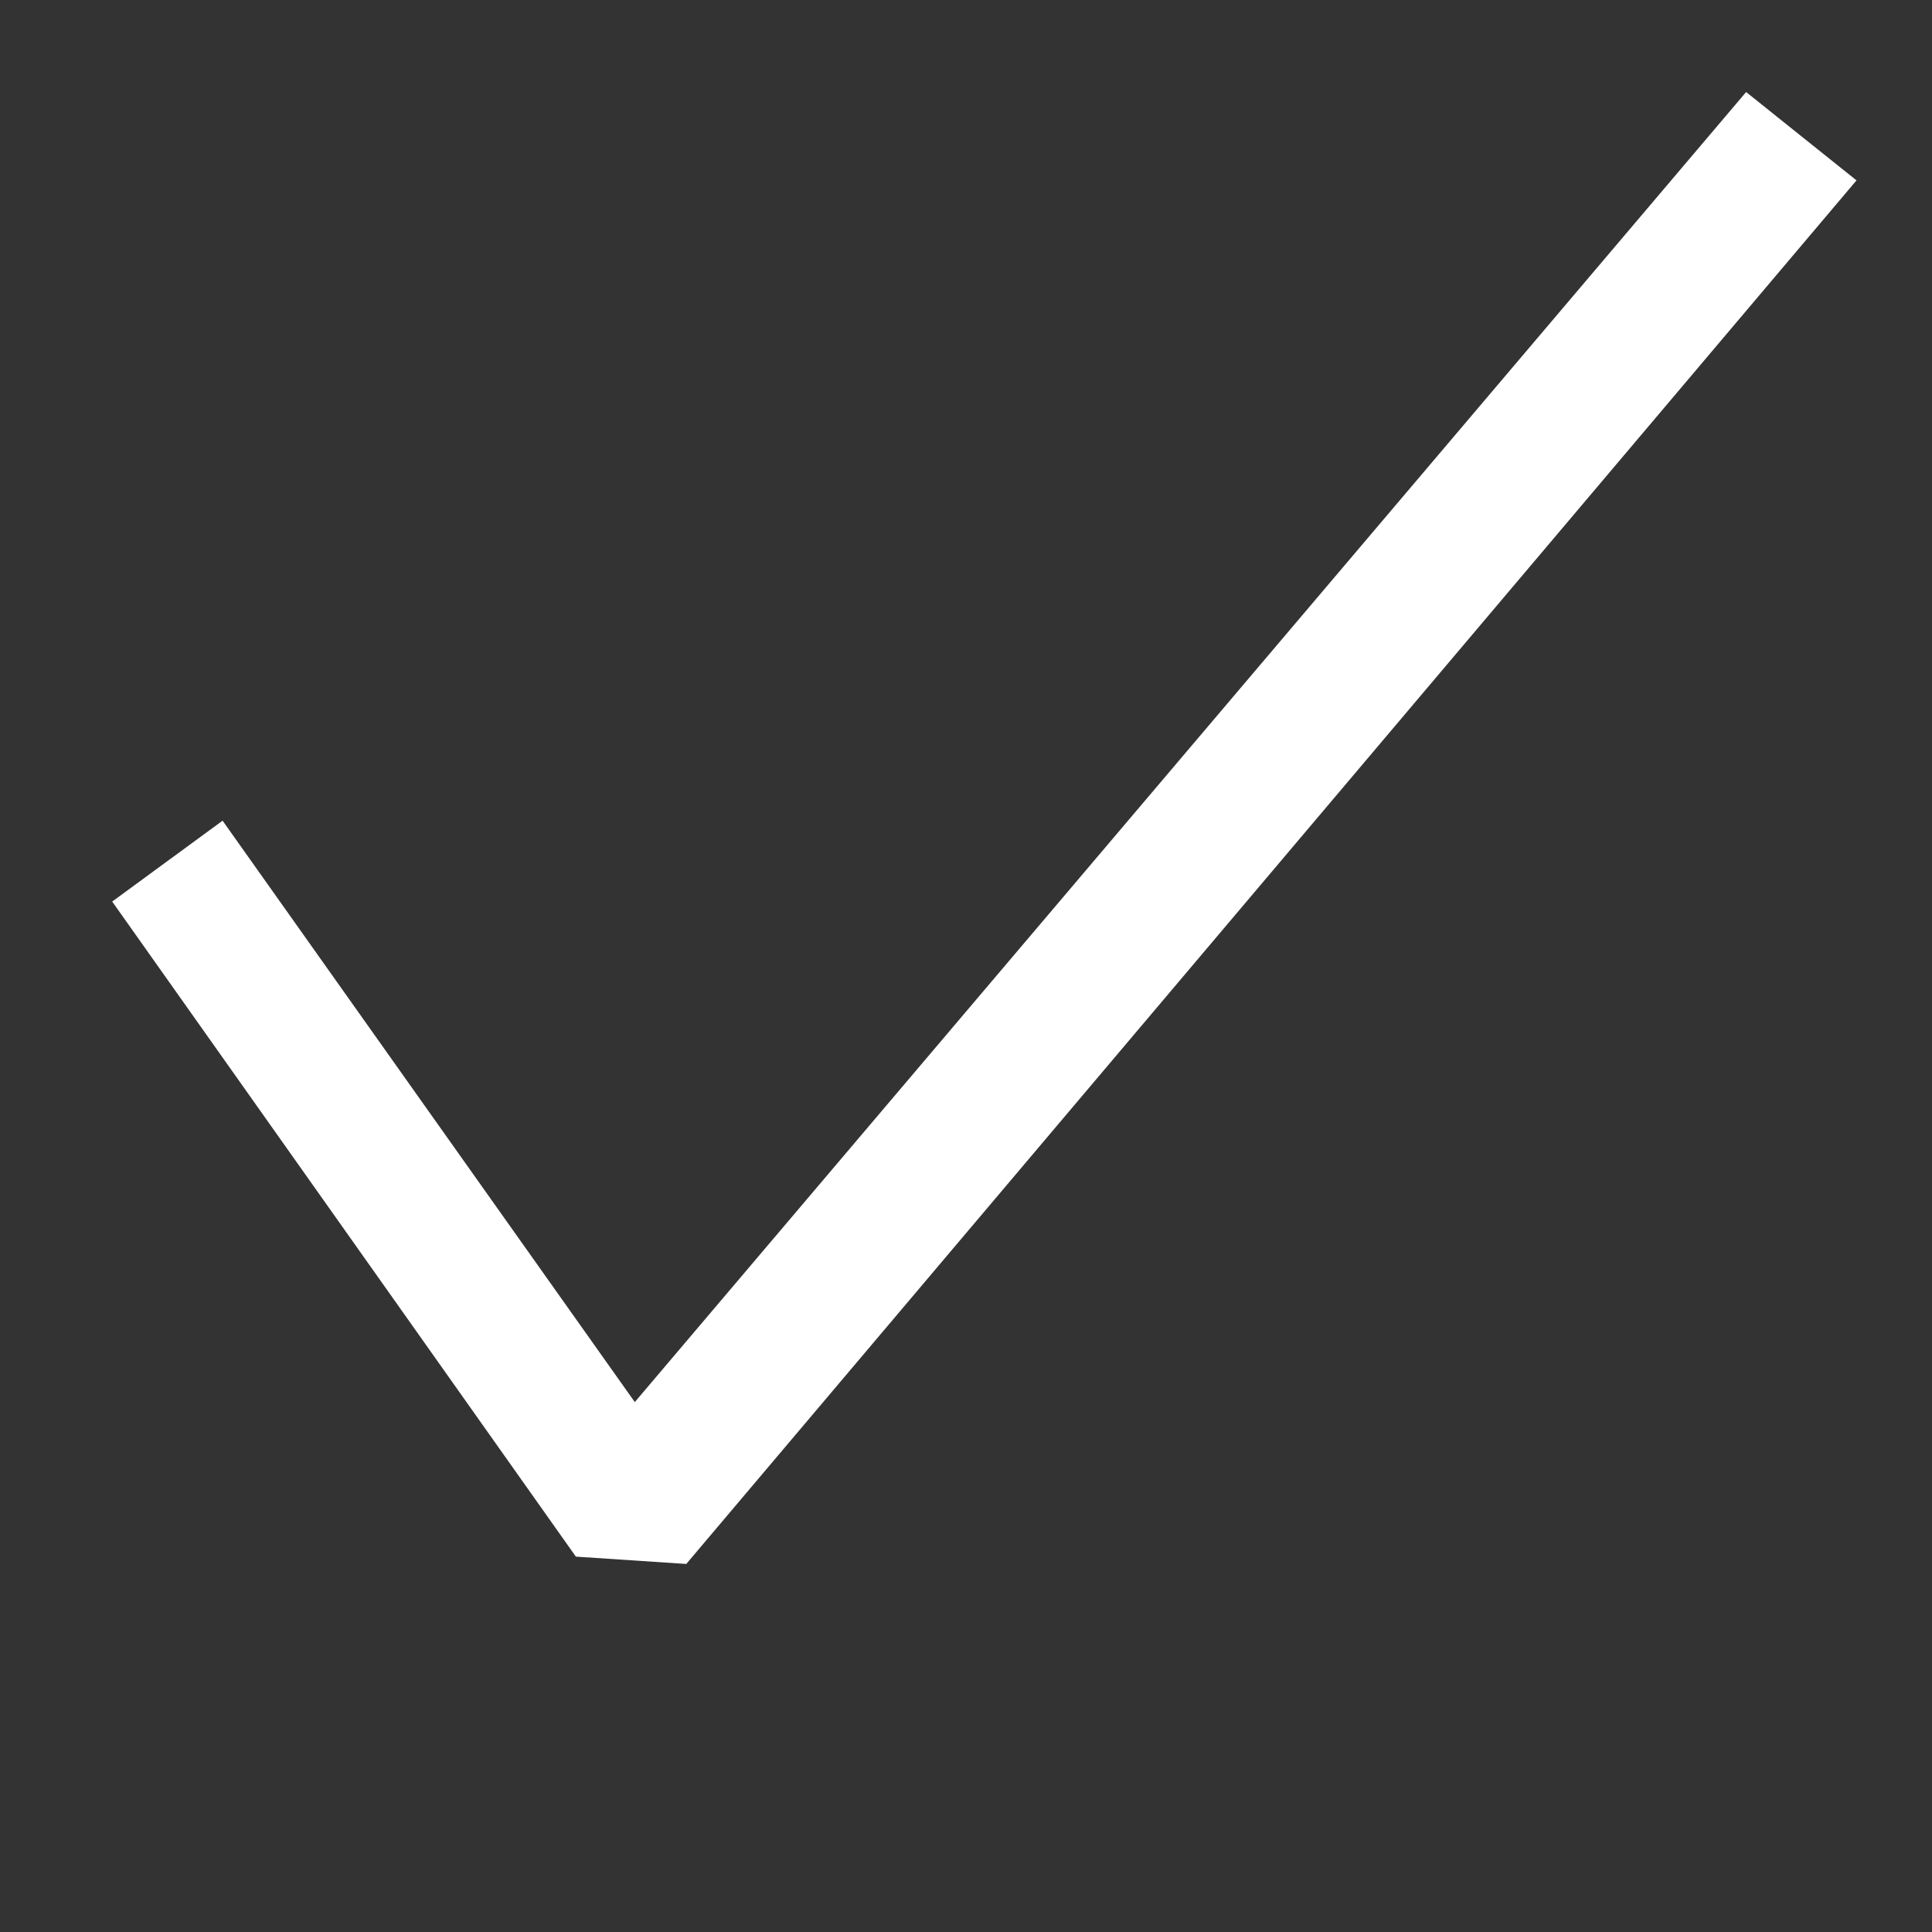 <svg width="14" height="14" viewBox="0 0 14 14" fill="none" xmlns="http://www.w3.org/2000/svg">
<rect x="0" y="0" width="14" height="14" fill="#333333" stroke="none"/>
<path d="M13.453 1.307L4.973 11.333L4.173 11.28L0.813 6.533L1.613 5.947L4.6 10.16L12.653 0.667L13.453 1.307Z" fill="white"/>
</svg>